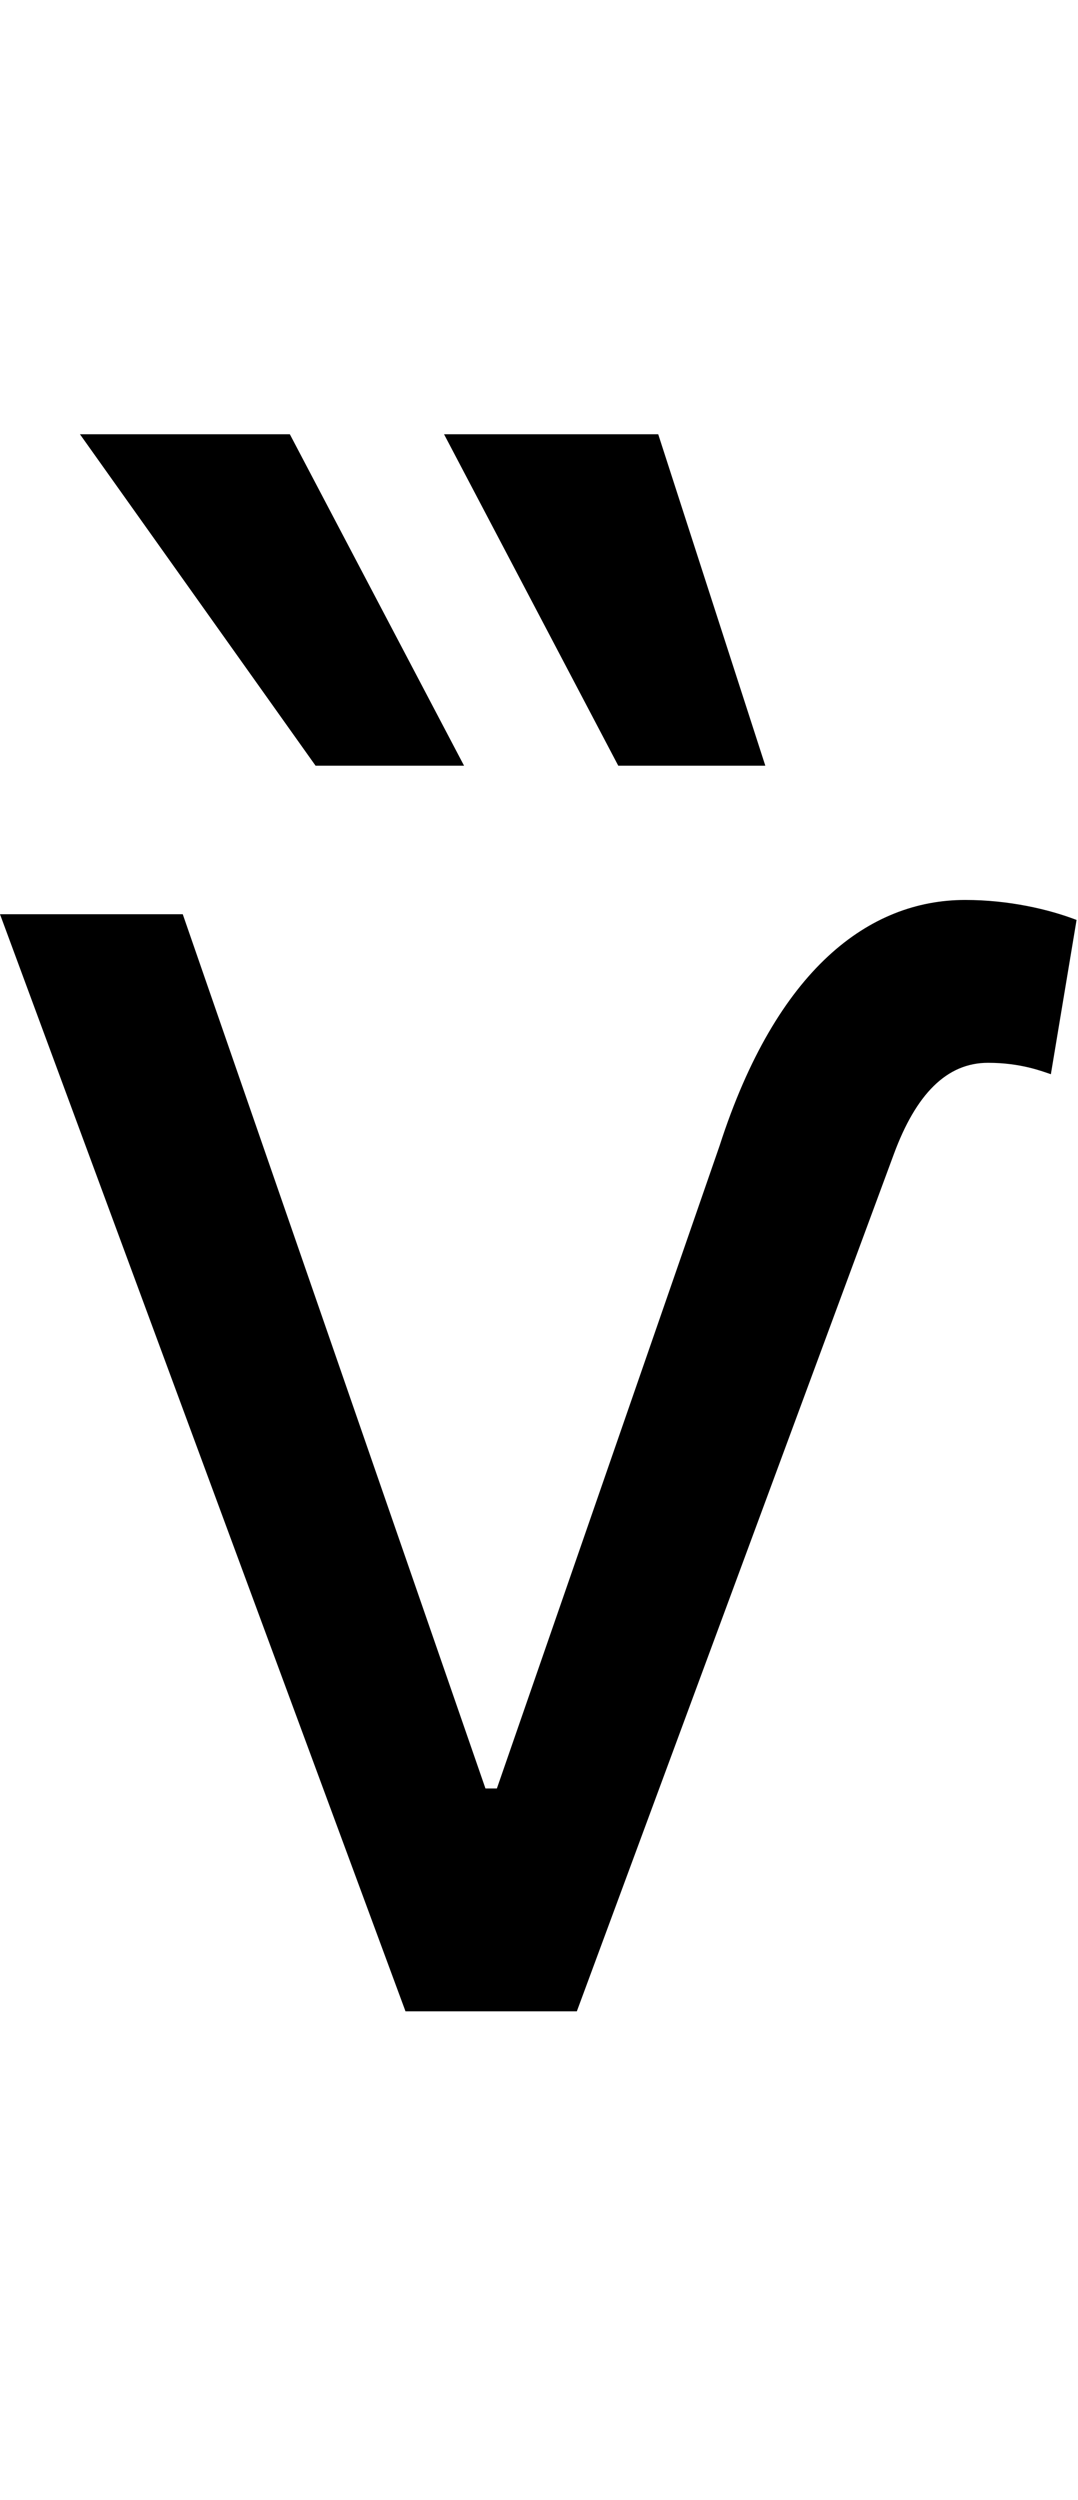 <svg id="svg-izhitsadblgravecyrillic" xmlns="http://www.w3.org/2000/svg" width="151" height="350"><path d="M96 -1536 664 0H904L1348 -1200C1379 -1284 1422 -1328 1480 -1328C1526 -1328 1556 -1316 1568 -1312L1604 -1528C1565 -1543 1509 -1556 1448 -1556C1314 -1556 1184 -1460 1104 -1212L792 -312H776L352 -1536ZM962 -1744H1168L1018 -2208H718ZM538 -1744H746L502 -2208H208Z" transform="translate(-9.6 281.6) scale(0.1)"/></svg>
